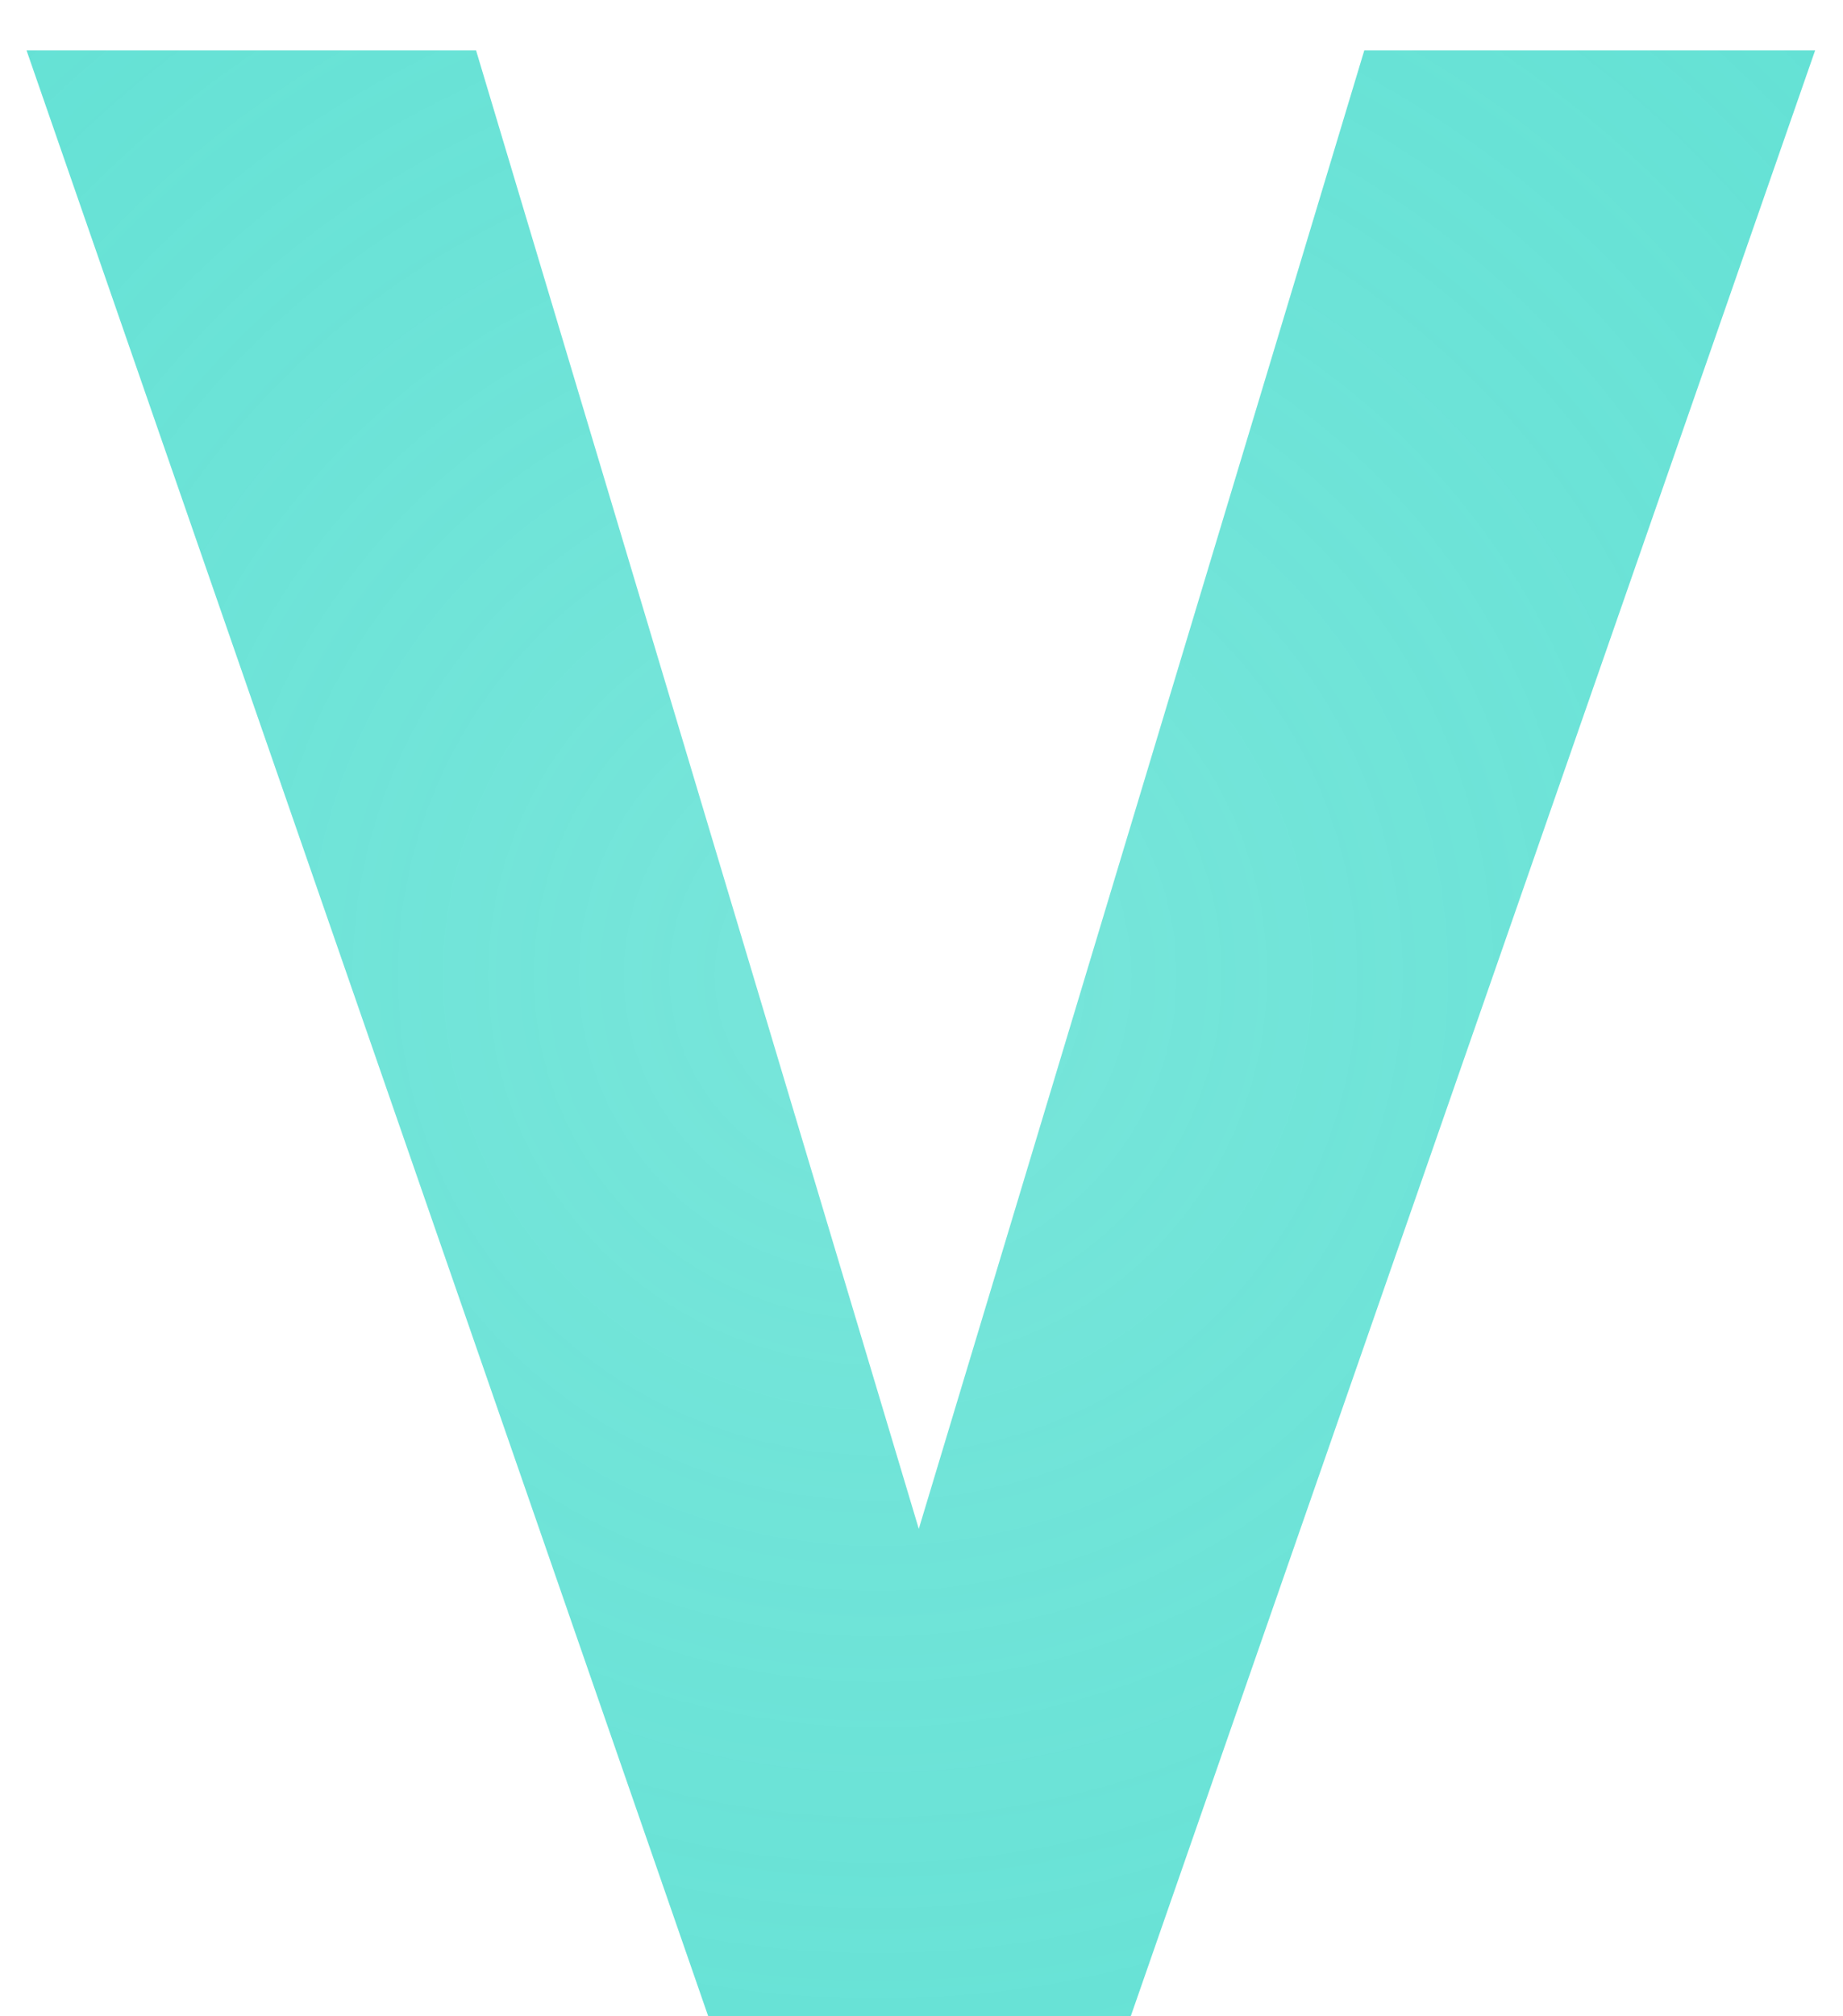 <svg width="32" height="35" viewBox="0 0 32 35" fill="none" xmlns="http://www.w3.org/2000/svg">
<path d="M15.953 26.539L23.688 0.875H31.516L19.633 35H12.297L0.461 0.875H8.266L15.953 26.539Z" fill="url(#paint0_diamond)"/>
<defs>
<radialGradient id="paint0_diamond" cx="0" cy="0" r="1" gradientUnits="userSpaceOnUse" gradientTransform="translate(15.242 16.893) rotate(88.075) scale(45.115 45.081)">
<stop stop-color="#52ded0" stop-opacity="0.78"/>
<stop offset="1" stop-color="#52ded0"/>
</radialGradient>
</defs>
</svg>
